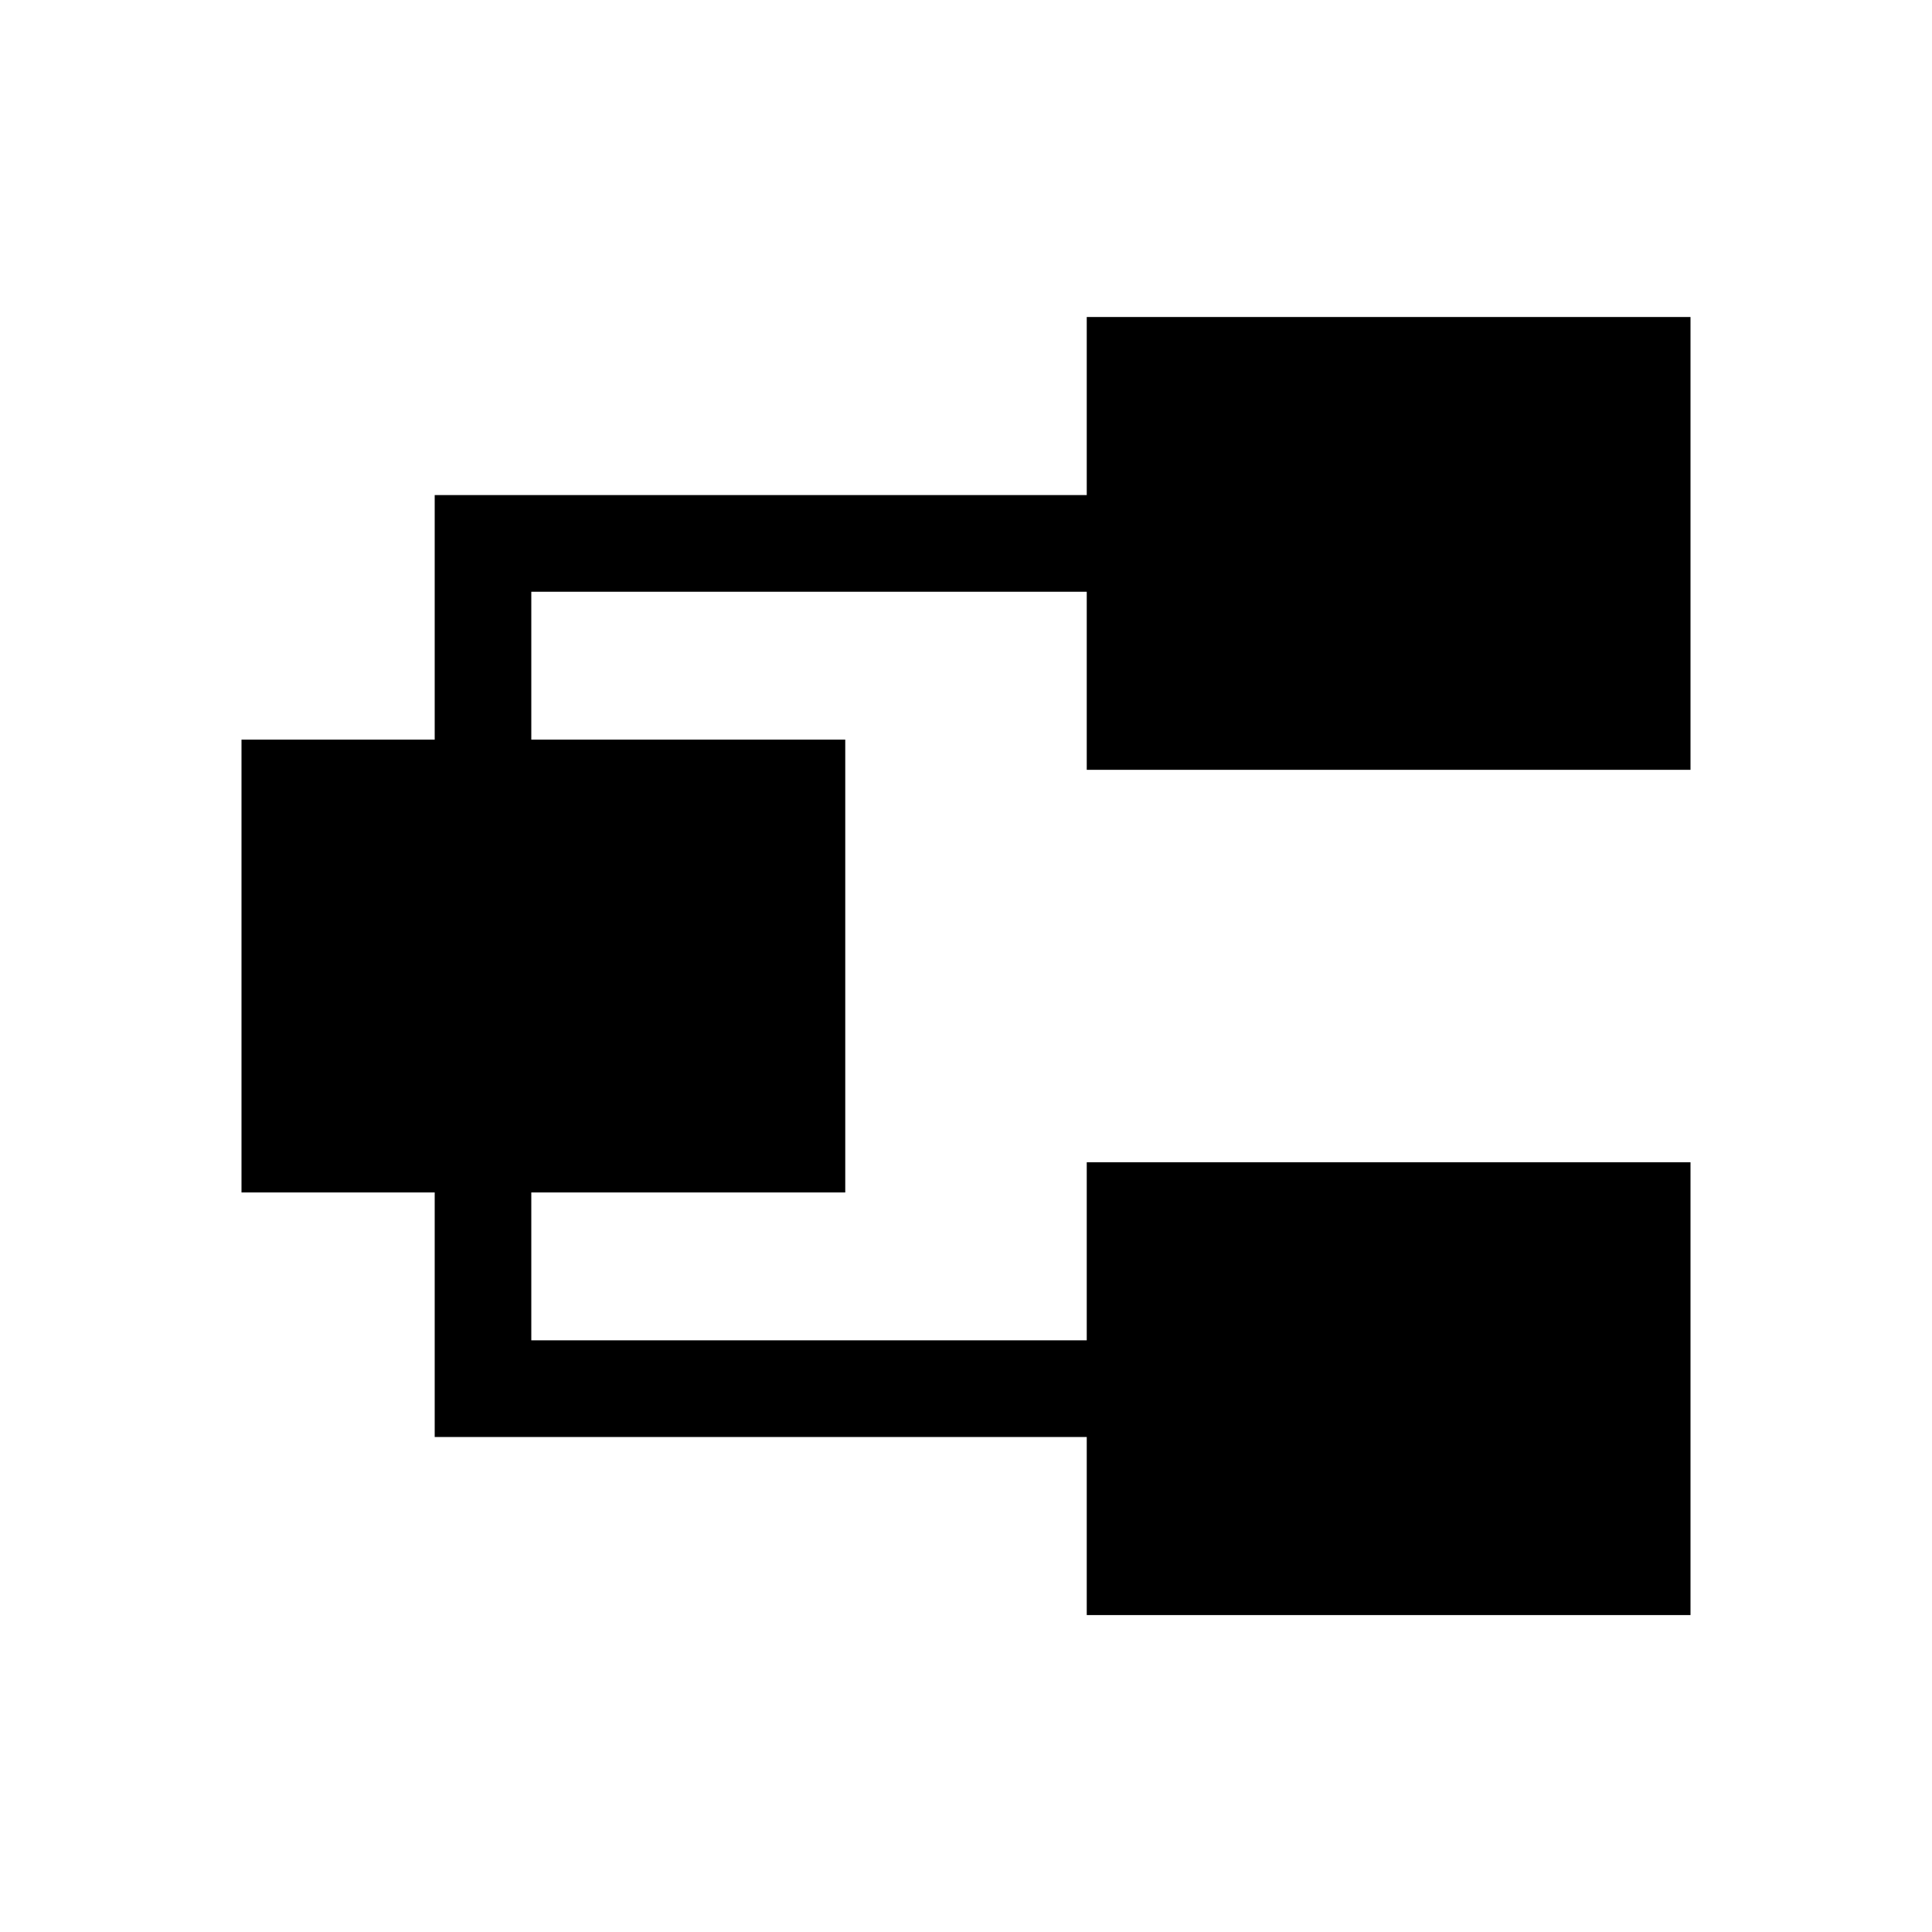 <!-- Generated by IcoMoon.io -->
<svg version="1.1" xmlns="http://www.w3.org/2000/svg" width="24" height="24" viewBox="0 0 24 24">
<title>Device</title>
<path d="M21 9.563v-5.625h-7.5v2.212h-8.1v3.038h-2.4v5.625h2.4v3.038h8.1v2.212h7.5v-5.625h-7.5v2.212h-6.9v-1.837h3.9v-5.625h-3.9v-1.837h6.9v2.212z"></path>
</svg>
